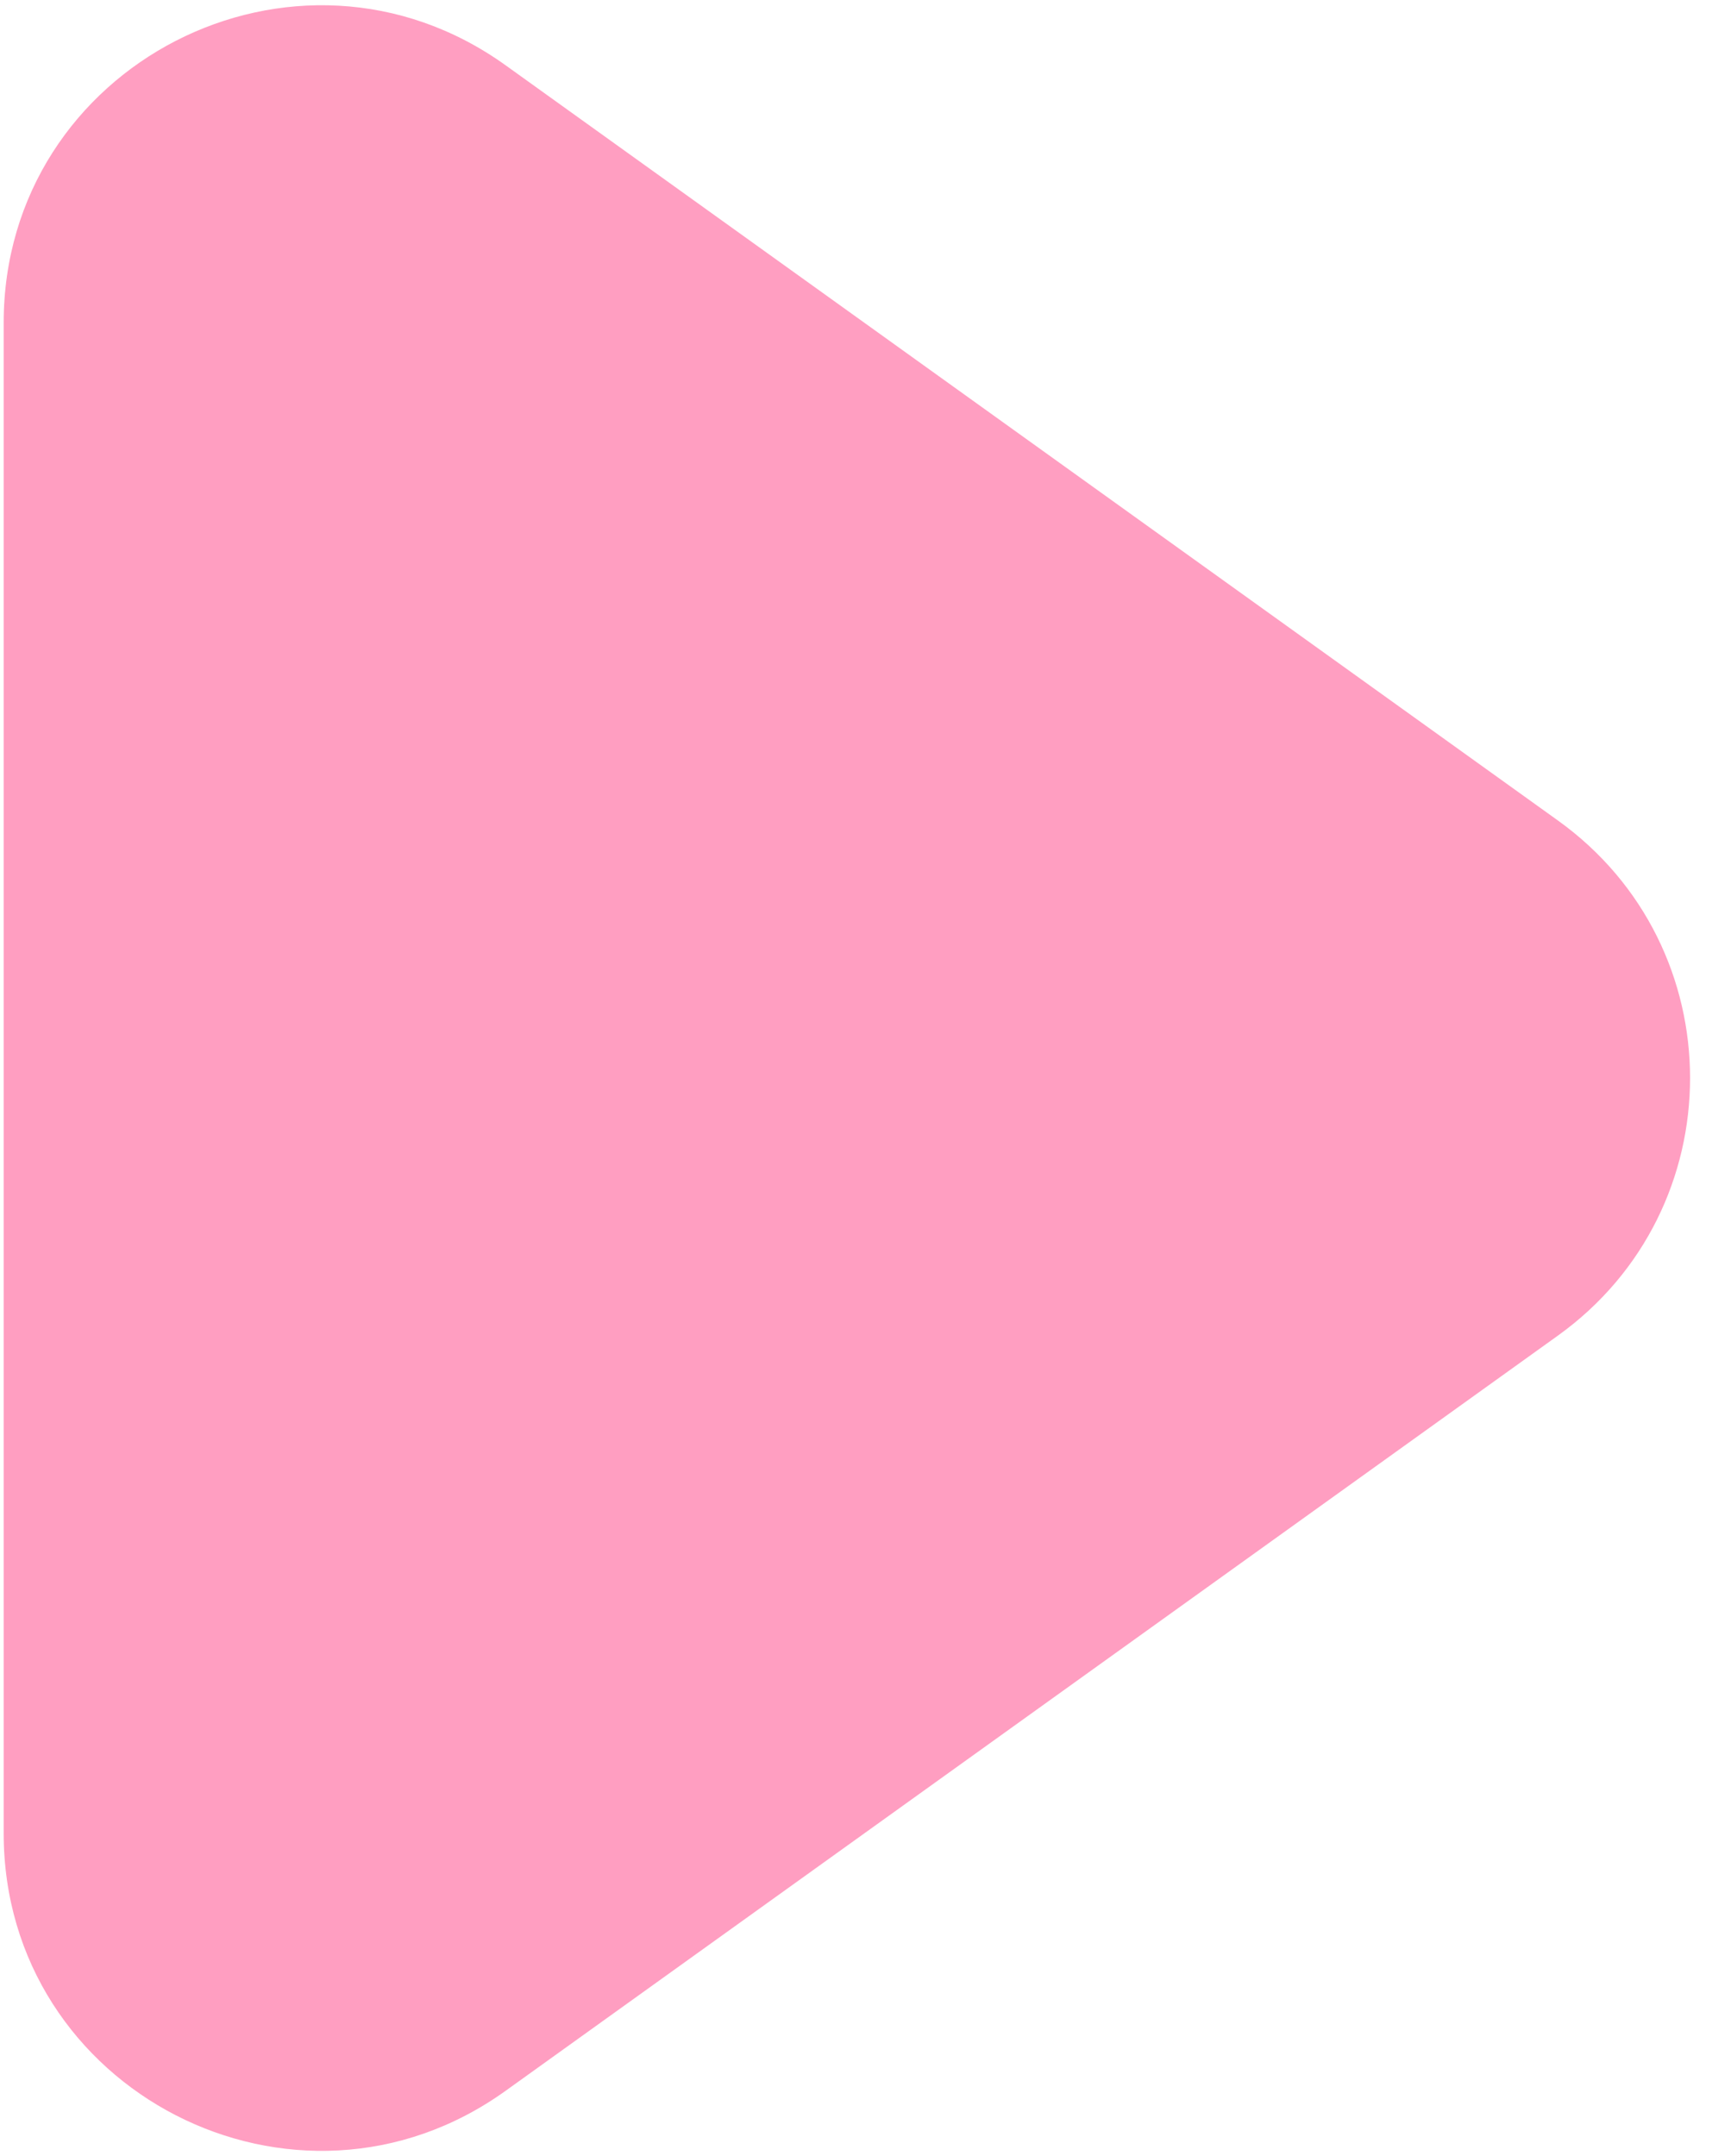 <svg width="27" height="34" viewBox="0 0 27 34" fill="none" xmlns="http://www.w3.org/2000/svg">
<path id="Polygon 2" d="M24.569 12.938C27.349 14.932 27.349 19.067 24.569 21.062L7.973 32.971C4.664 35.345 0.058 32.981 0.058 28.909V5.091C0.058 1.019 4.664 -1.345 7.973 1.029L24.569 12.938Z" fill="#FF9EC1"/>
</svg>
